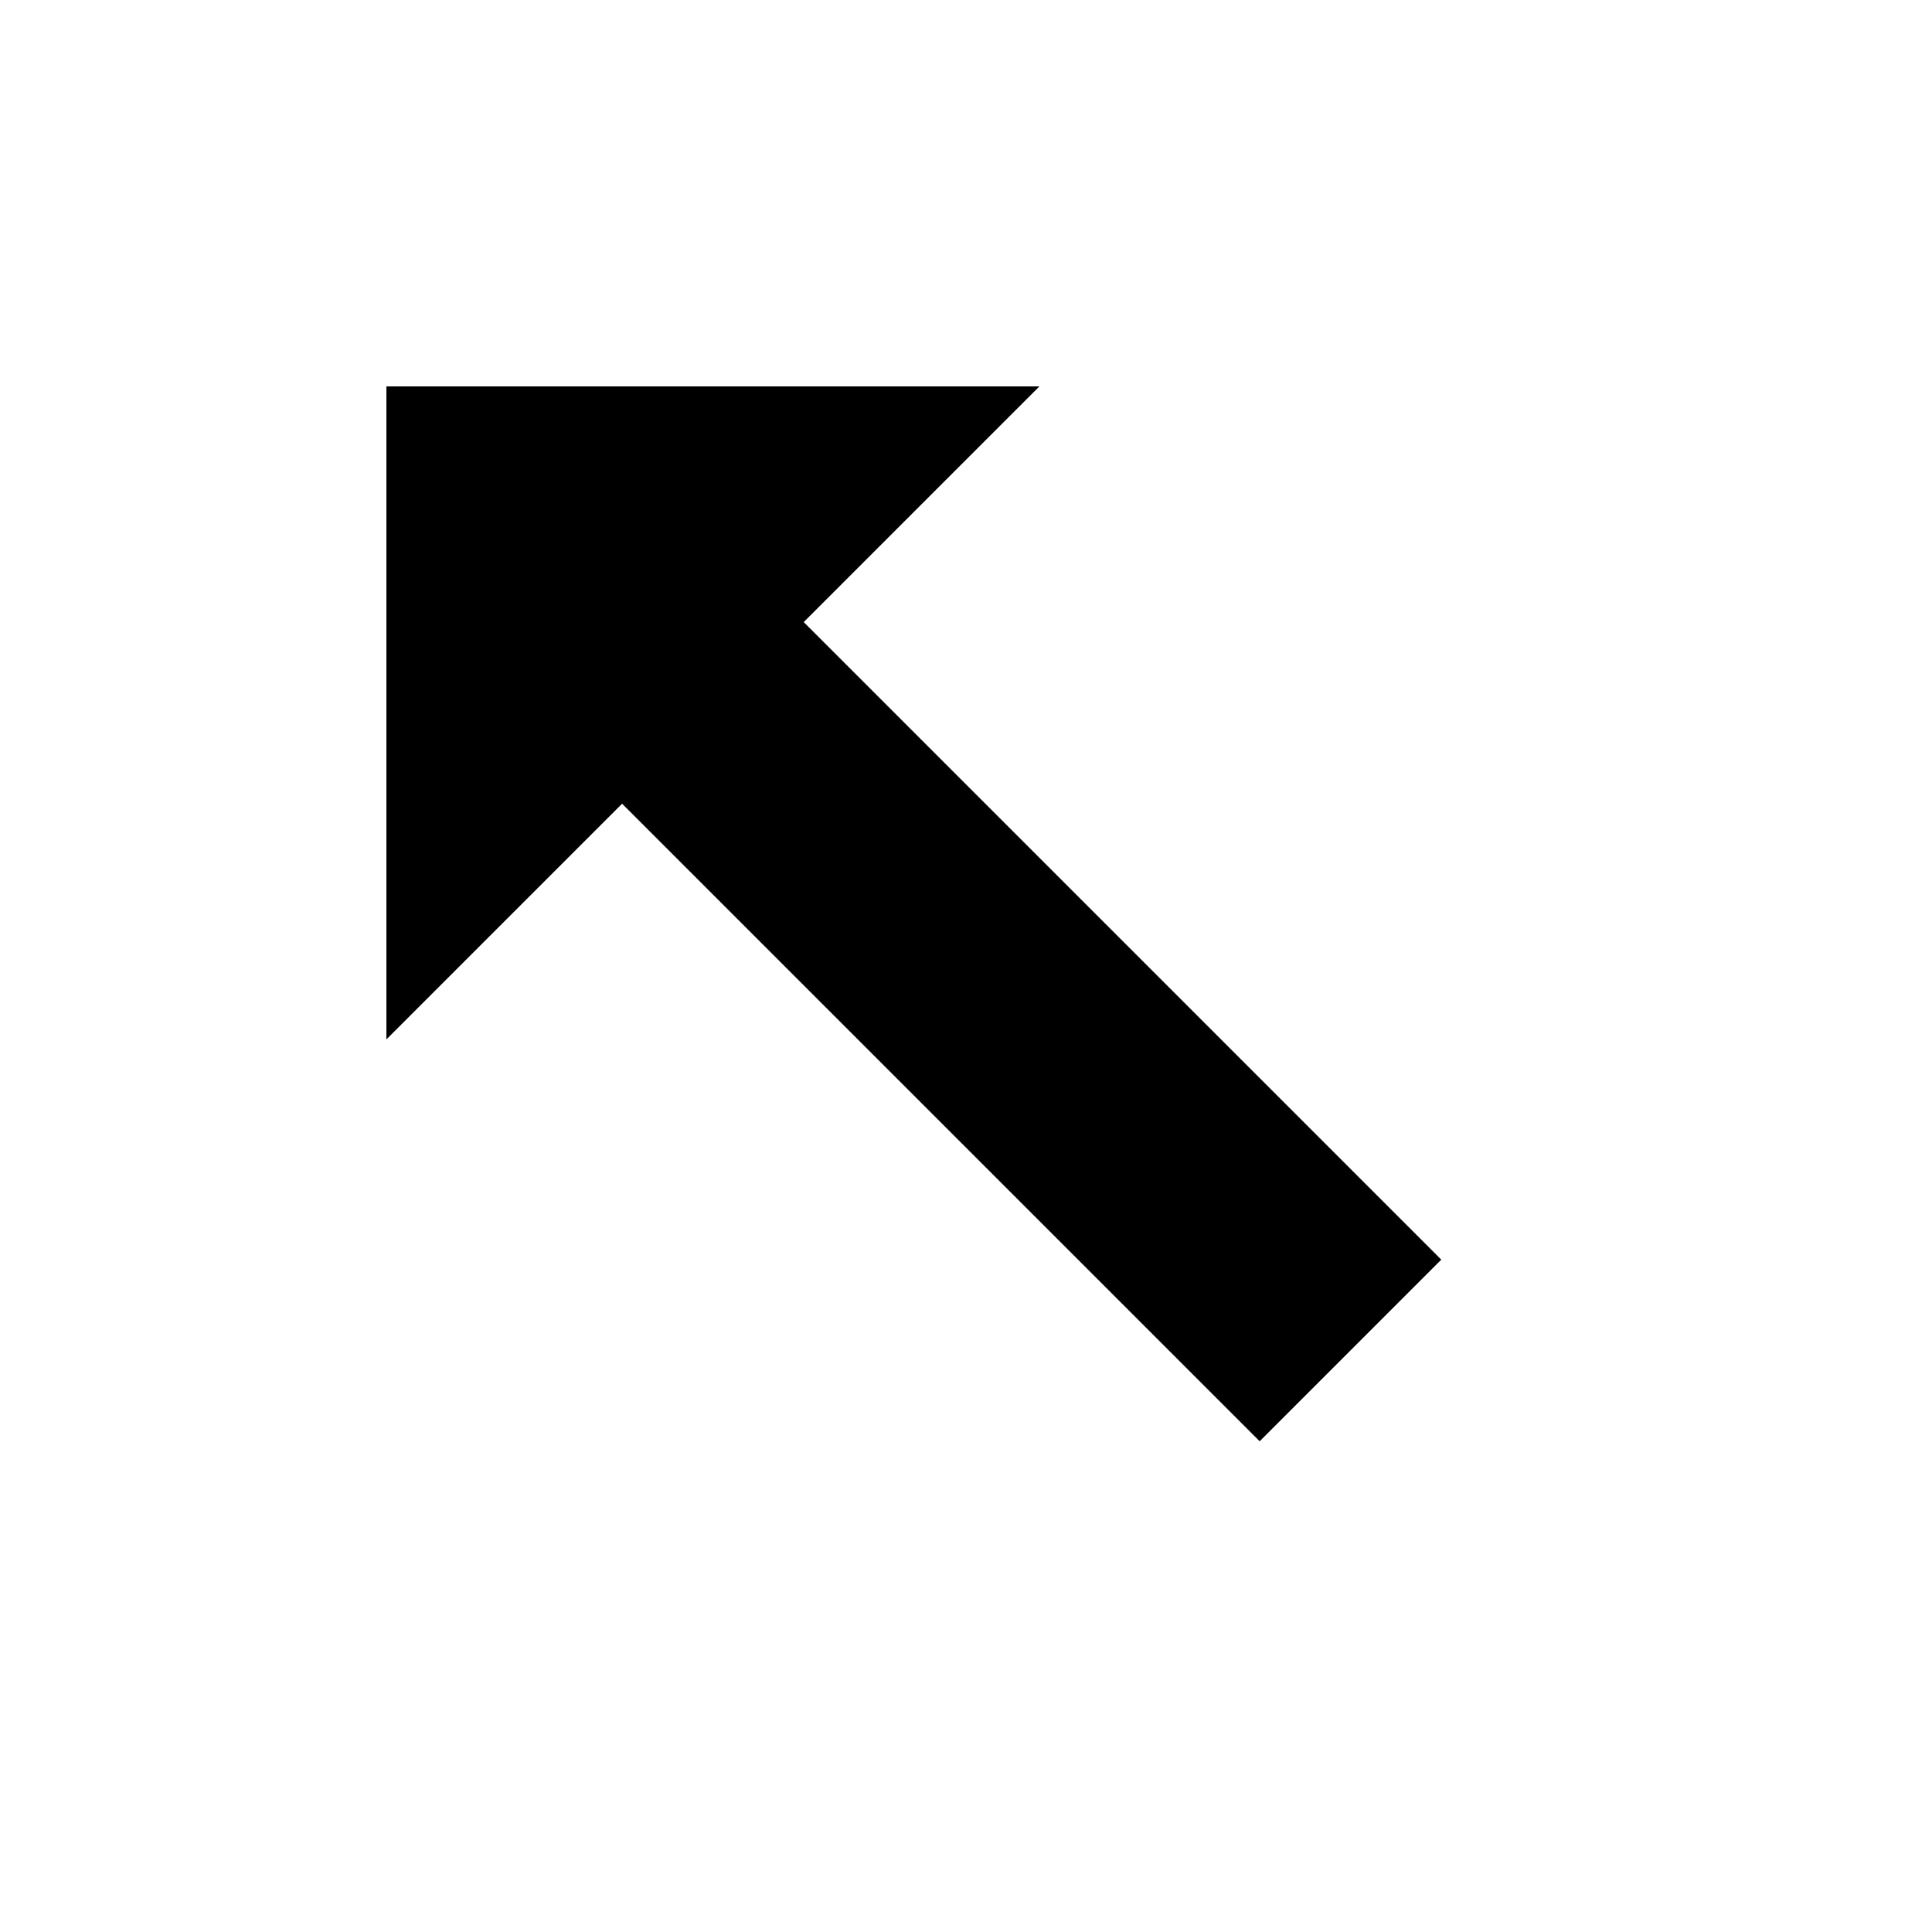 <svg width="15" height="15" viewBox="0 0 15 15" fill="none" xmlns="http://www.w3.org/2000/svg">
<g filter="url(#filter0_d_2_193)">
<path d="M2 1V9.48L4.83 6.66L9.78 11.61L12.61 8.78L7.66 3.83L10.49 1H2Z" fill="white"/>
<path d="M9.78 10.19L4.83 5.24L3 7.07V2H8.07L6.24 3.83L11.19 8.78L9.78 10.19Z" fill="black"/>
</g>
<defs>
<filter id="filter0_d_2_193" x="0.2" y="0.2" width="14.21" height="14.21" filterUnits="userSpaceOnUse" color-interpolation-filters="sRGB">
<feFlood flood-opacity="0" result="BackgroundImageFix"/>
<feColorMatrix in="SourceAlpha" type="matrix" values="0 0 0 0 0 0 0 0 0 0 0 0 0 0 0 0 0 0 127 0" result="hardAlpha"/>
<feOffset dy="1"/>
<feGaussianBlur stdDeviation="0.9"/>
<feColorMatrix type="matrix" values="0 0 0 0 0 0 0 0 0 0 0 0 0 0 0 0 0 0 0.65 0"/>
<feBlend mode="normal" in2="BackgroundImageFix" result="effect1_dropShadow_2_193"/>
<feBlend mode="normal" in="SourceGraphic" in2="effect1_dropShadow_2_193" result="shape"/>
</filter>
</defs>
</svg>
